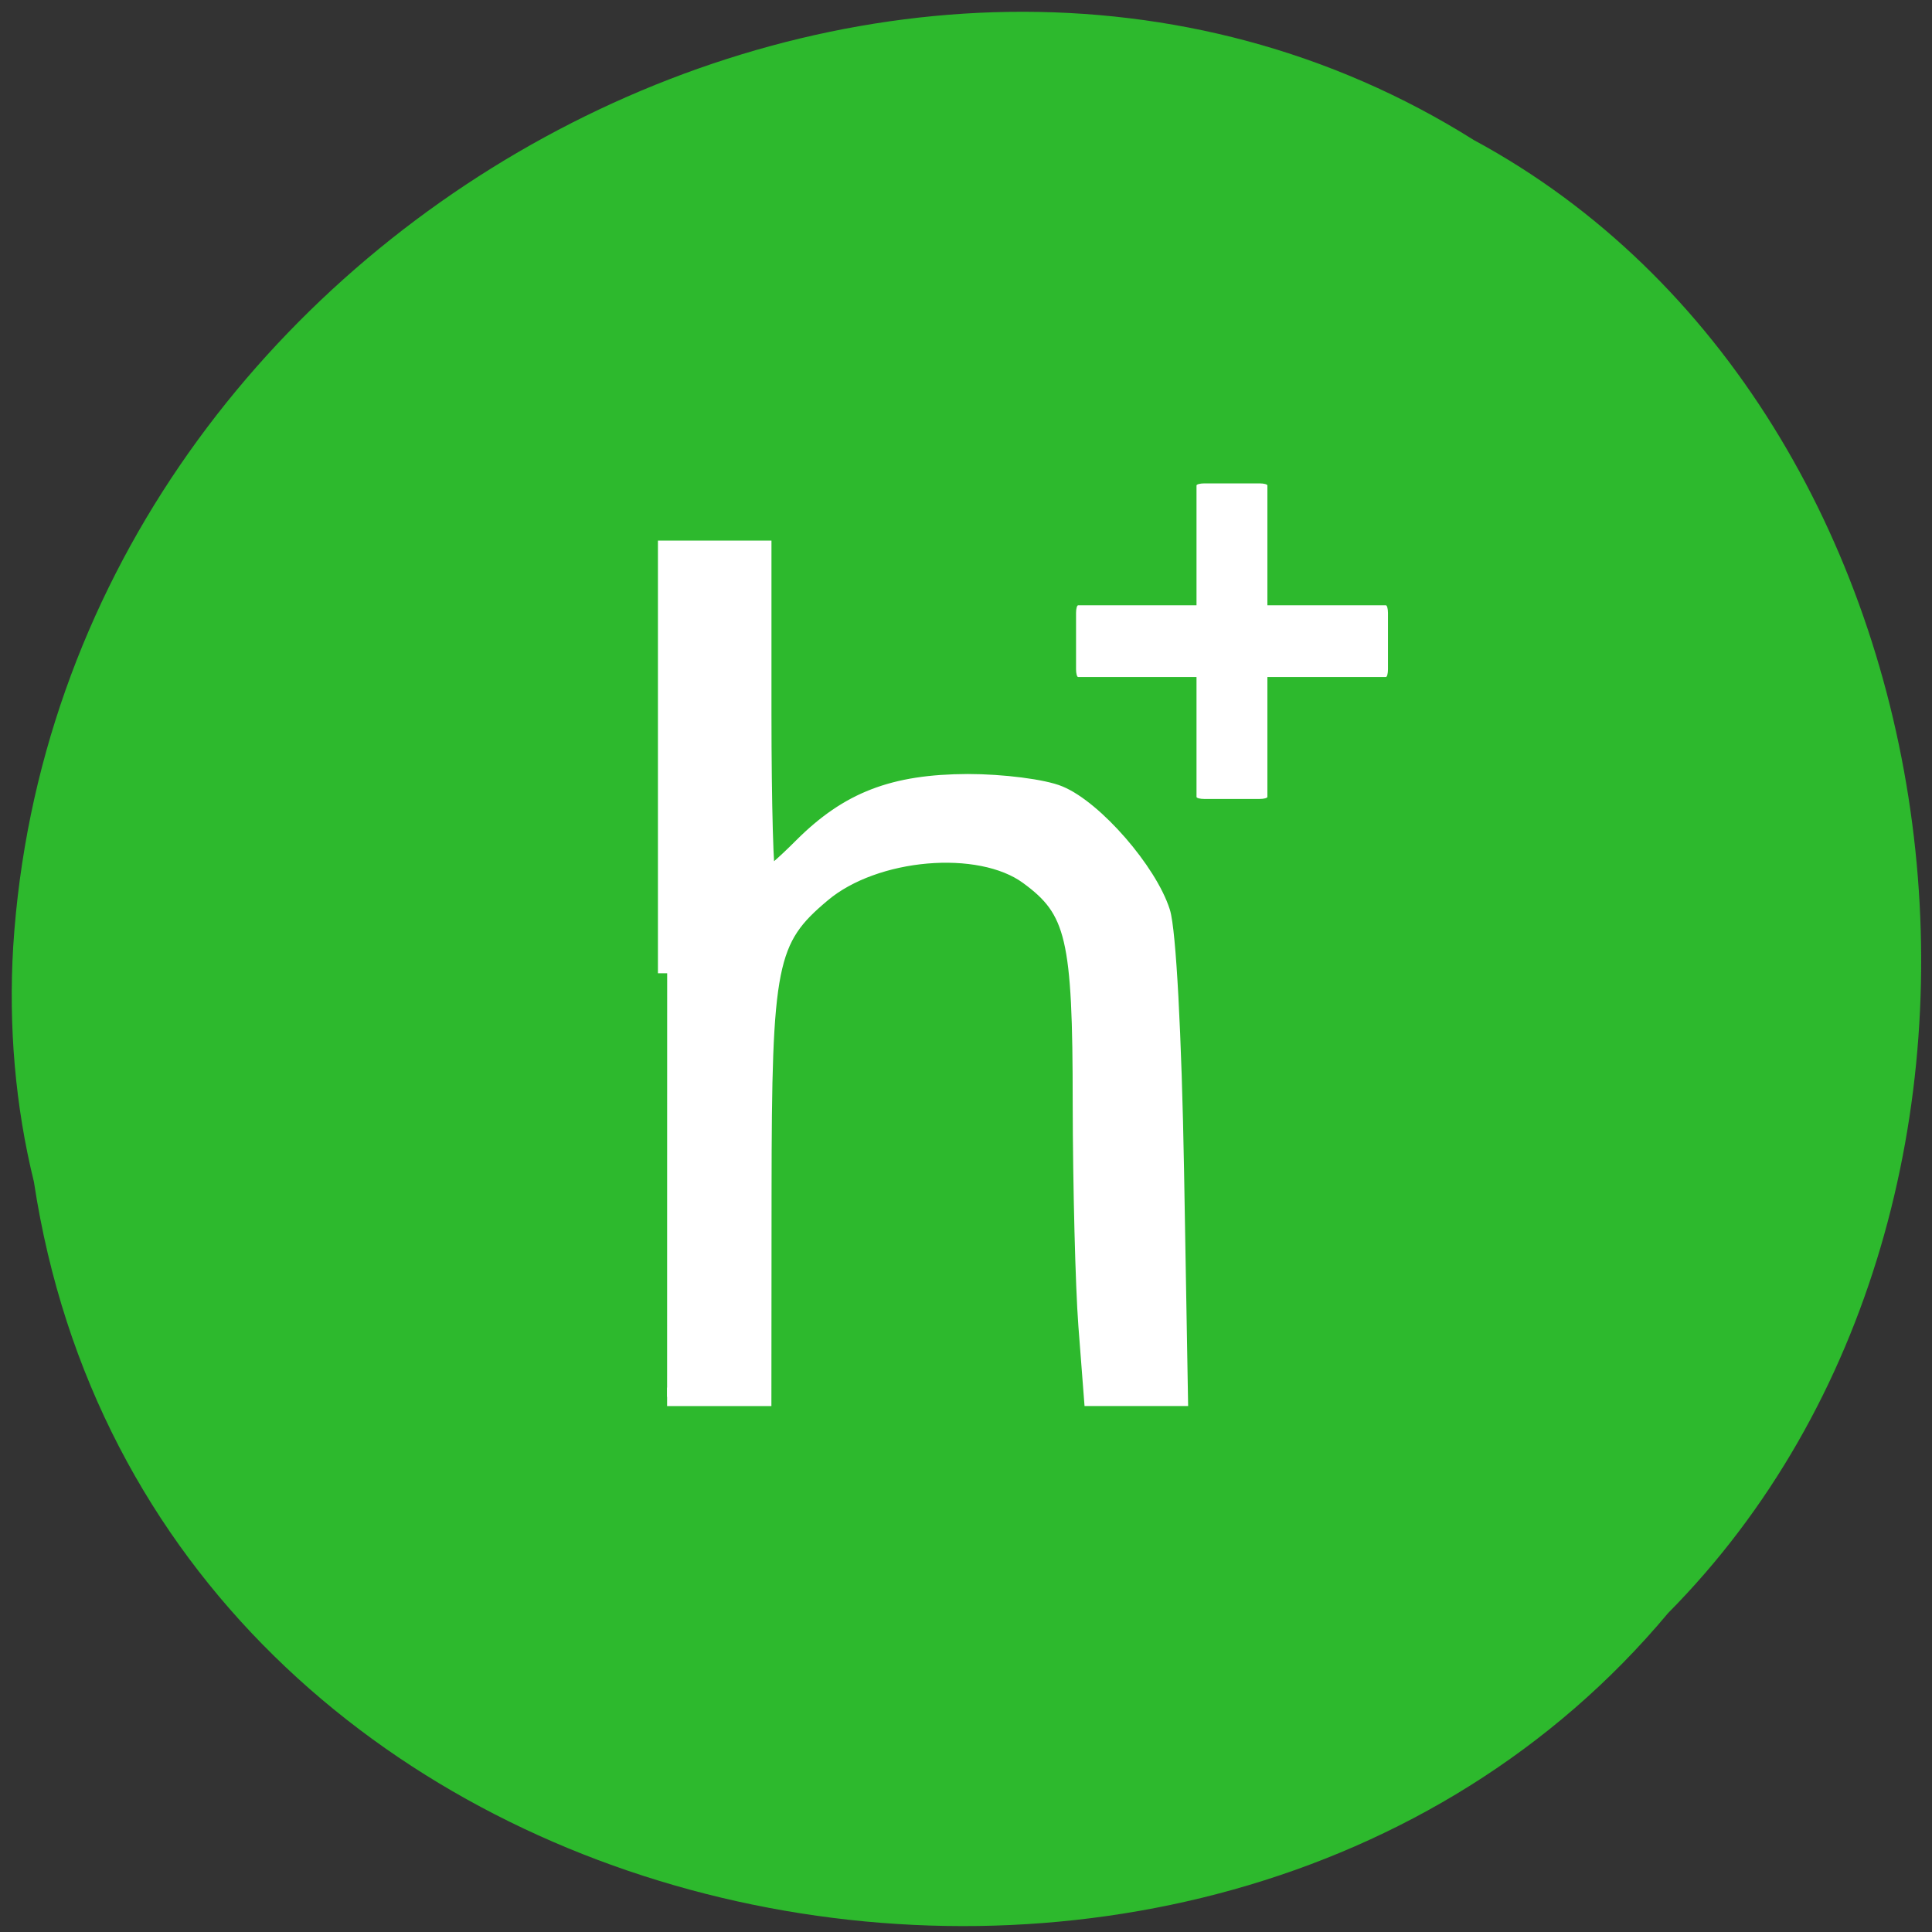 <svg xmlns="http://www.w3.org/2000/svg" viewBox="0 0 48 48"><rect x="0" y="0" width="48" height="48" fill="#333333" stroke="none"/><path d="m 0.844 29.371 c 2.941 19.332 29.07 24.504 40.598 10.707 c 10.156 -10.25 7.629 -29.871 -4.824 -36.598 c -14.309 -9 -35.15 2.125 -36.29 20.04 c -0.117 1.961 0.047 3.945 0.516 5.848" fill="#2db92d"/><g fill="#fff"><path d="m 85.61 928.47 v -61.878 c 4.615 0 9.254 0 13.892 0 v 24 c 0 13.183 0.299 23.981 0.666 23.981 c 0.367 0 2.733 -2.04 5.235 -4.562 c 6.751 -6.74 13.295 -9.262 24.13 -9.308 c 5.05 0 11.07 0.757 13.341 1.719 c 5.167 2.155 12.997 11.165 14.903 17.13 c 0.85 2.659 1.676 18.04 2.02 37.668 l 0.574 33.15 c -4.179 0 -8.335 0 -12.515 0 l -0.804 -10.431 c -0.436 -5.732 -0.804 -20.358 -0.827 -32.509 c 0 -24.23 -0.941 -28.22 -7.807 -33.24 c -7.118 -5.227 -22.503 -3.897 -30.2 2.591 c -7.991 6.694 -8.68 10.156 -8.703 43.583 l -0.023 30.01 c -4.638 0 -9.277 0 -13.892 0" transform="matrix(0.17 0 0 0.17 2.022 -133.66)" stroke="#fff" stroke-width="2.701"/><path d="m 29.918 12.01 h 1.379 c 0.105 0 0.191 0.023 0.191 0.051 v 7.738 c 0 0.027 -0.086 0.051 -0.191 0.051 h -1.379 c -0.105 0 -0.191 -0.023 -0.191 -0.051 v -7.738 c 0 -0.027 0.086 -0.051 0.191 -0.051"/><path d="m 26.734 16.629 v -1.402 c 0 -0.102 0.023 -0.188 0.051 -0.188 h 7.648 c 0.027 0 0.051 0.086 0.051 0.188 v 1.402 c 0 0.105 -0.023 0.191 -0.051 0.191 h -7.648 c -0.027 0 -0.051 -0.086 -0.051 -0.191"/></g></svg>